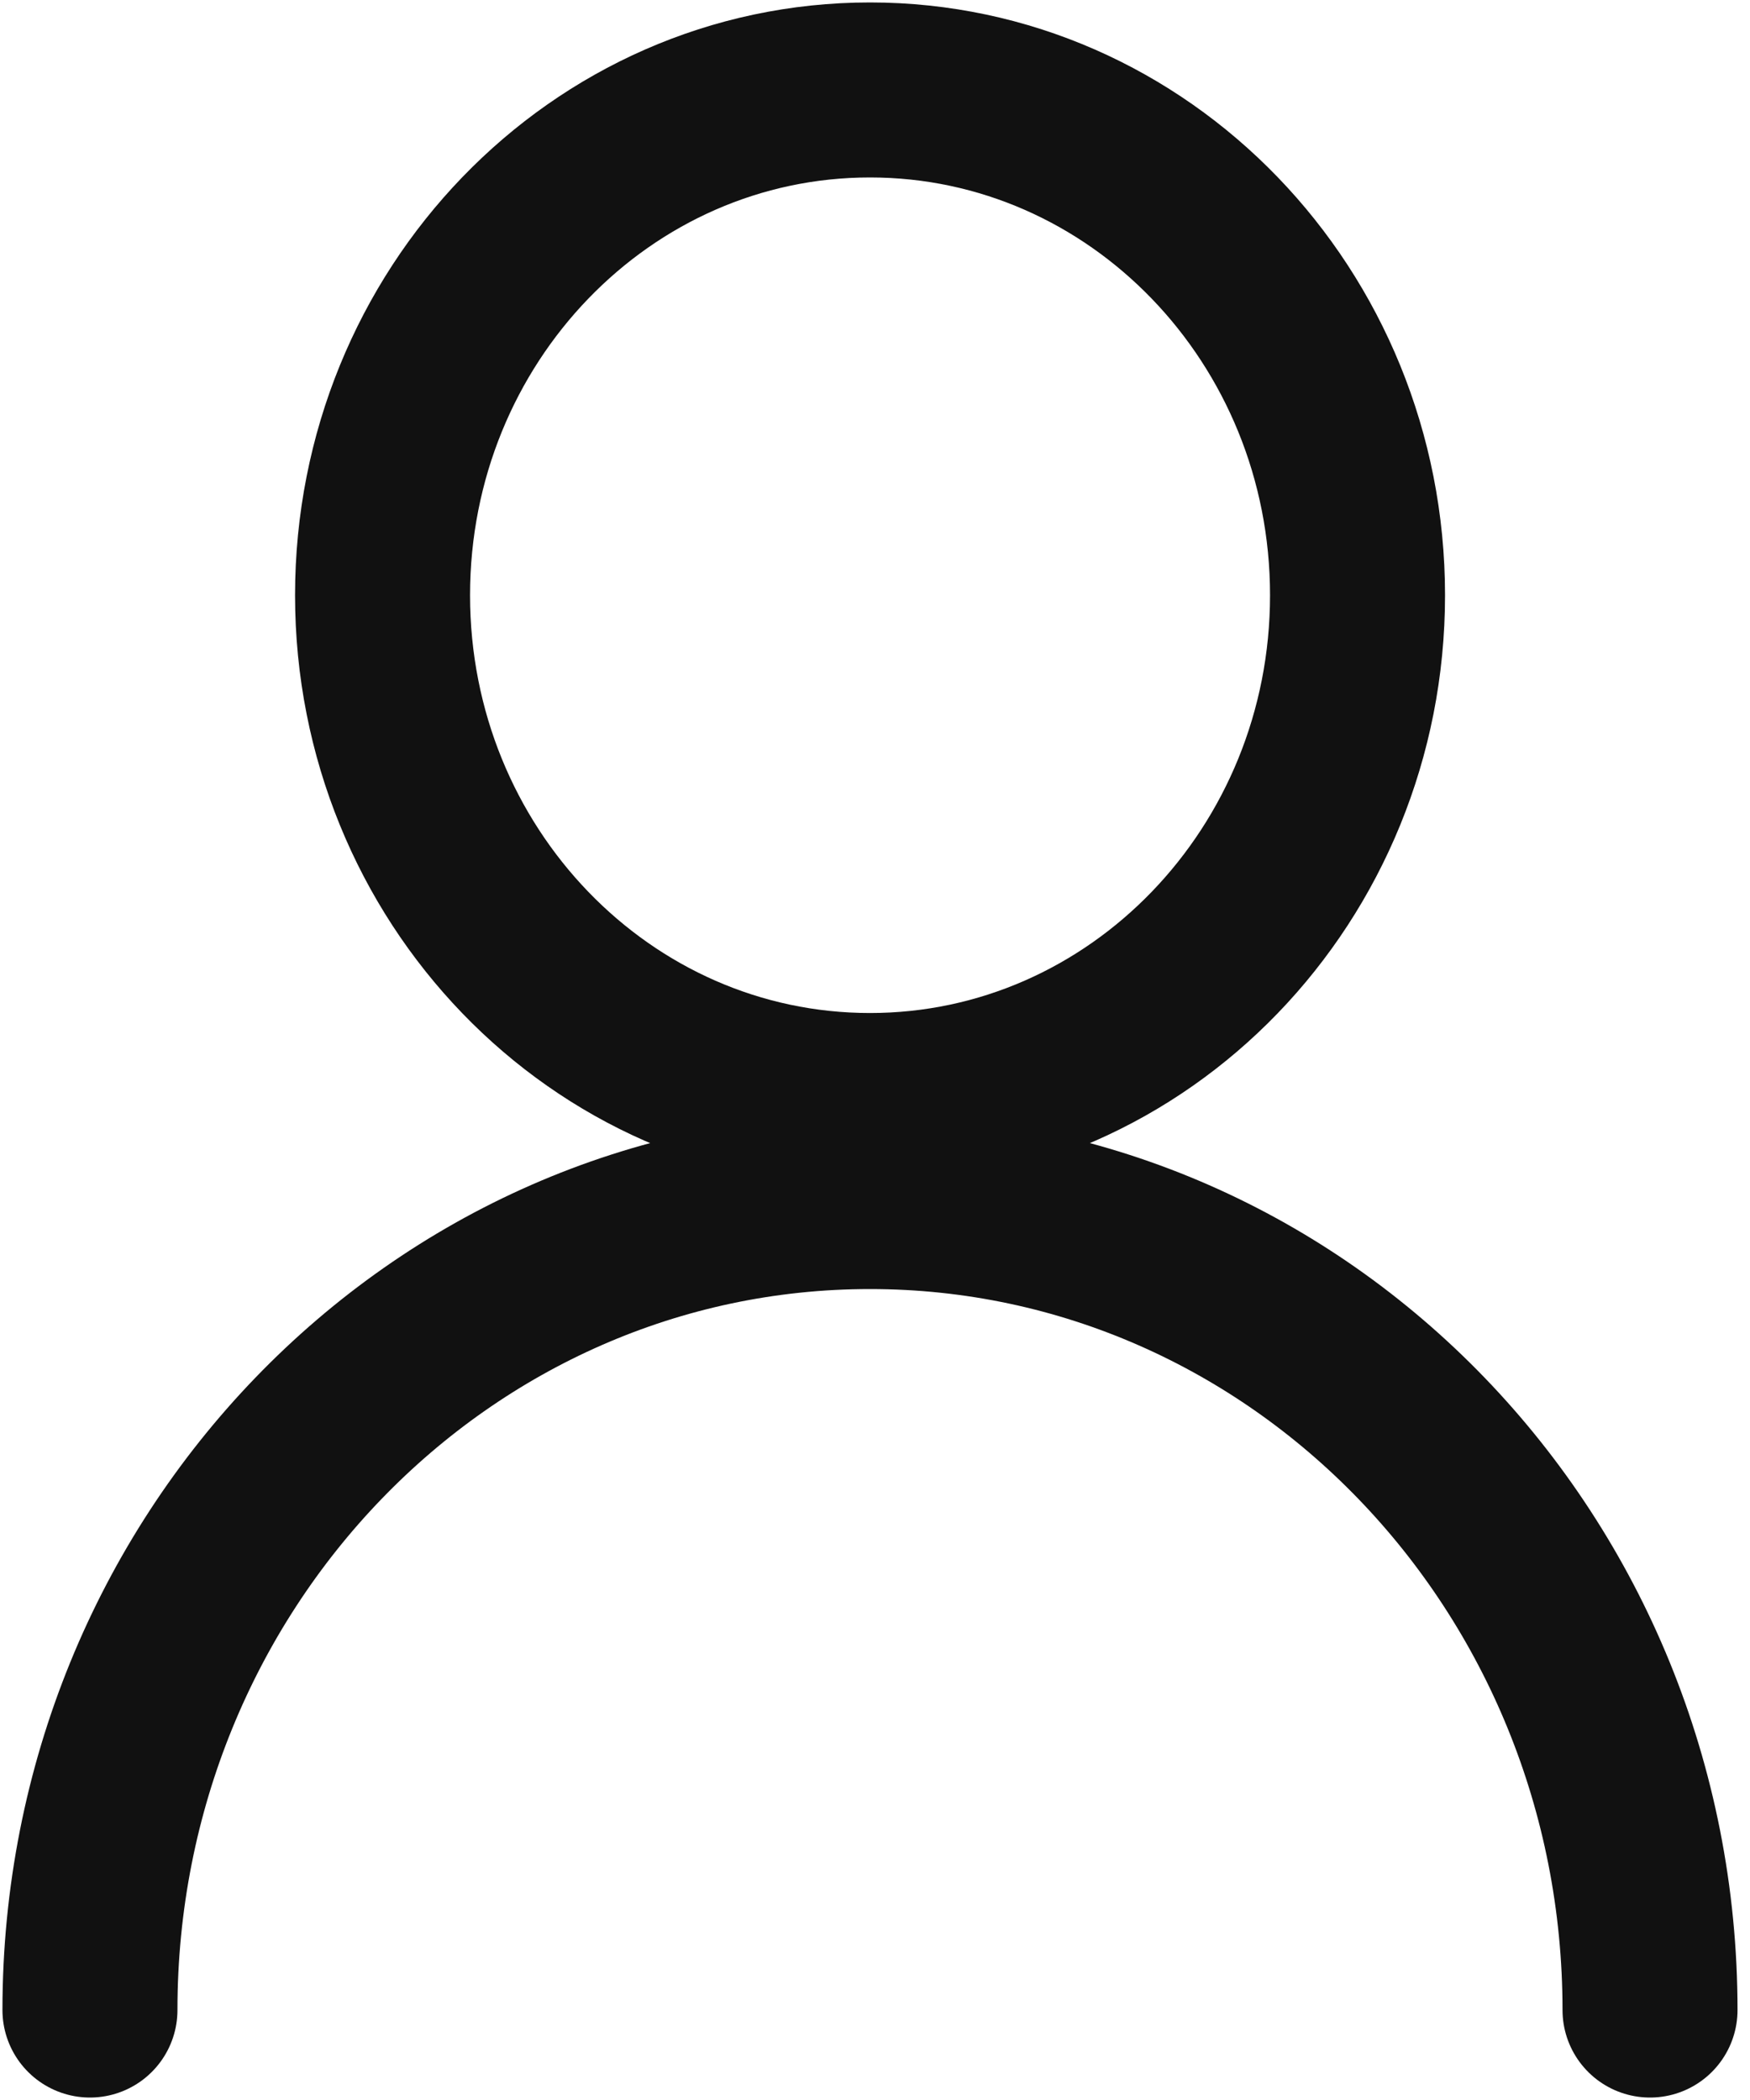 <svg width="15" height="18" viewBox="0 0 15 18" fill="none" xmlns="http://www.w3.org/2000/svg">
<path fill-rule="evenodd" clip-rule="evenodd" d="M7.457 9.433C9.765 9.433 11.636 7.494 11.636 5.102C11.636 2.71 9.765 0.771 7.457 0.771C5.149 0.771 3.279 2.71 3.279 5.102C3.279 7.494 5.149 9.433 7.457 9.433Z" stroke="#111111" stroke-width="1.5"/>
<path d="M14.143 17.229C14.143 13.402 11.15 10.299 7.457 10.299C3.765 10.299 0.771 13.402 0.771 17.229" stroke="#111111" stroke-width="1.5" stroke-linecap="round"/>
</svg>
